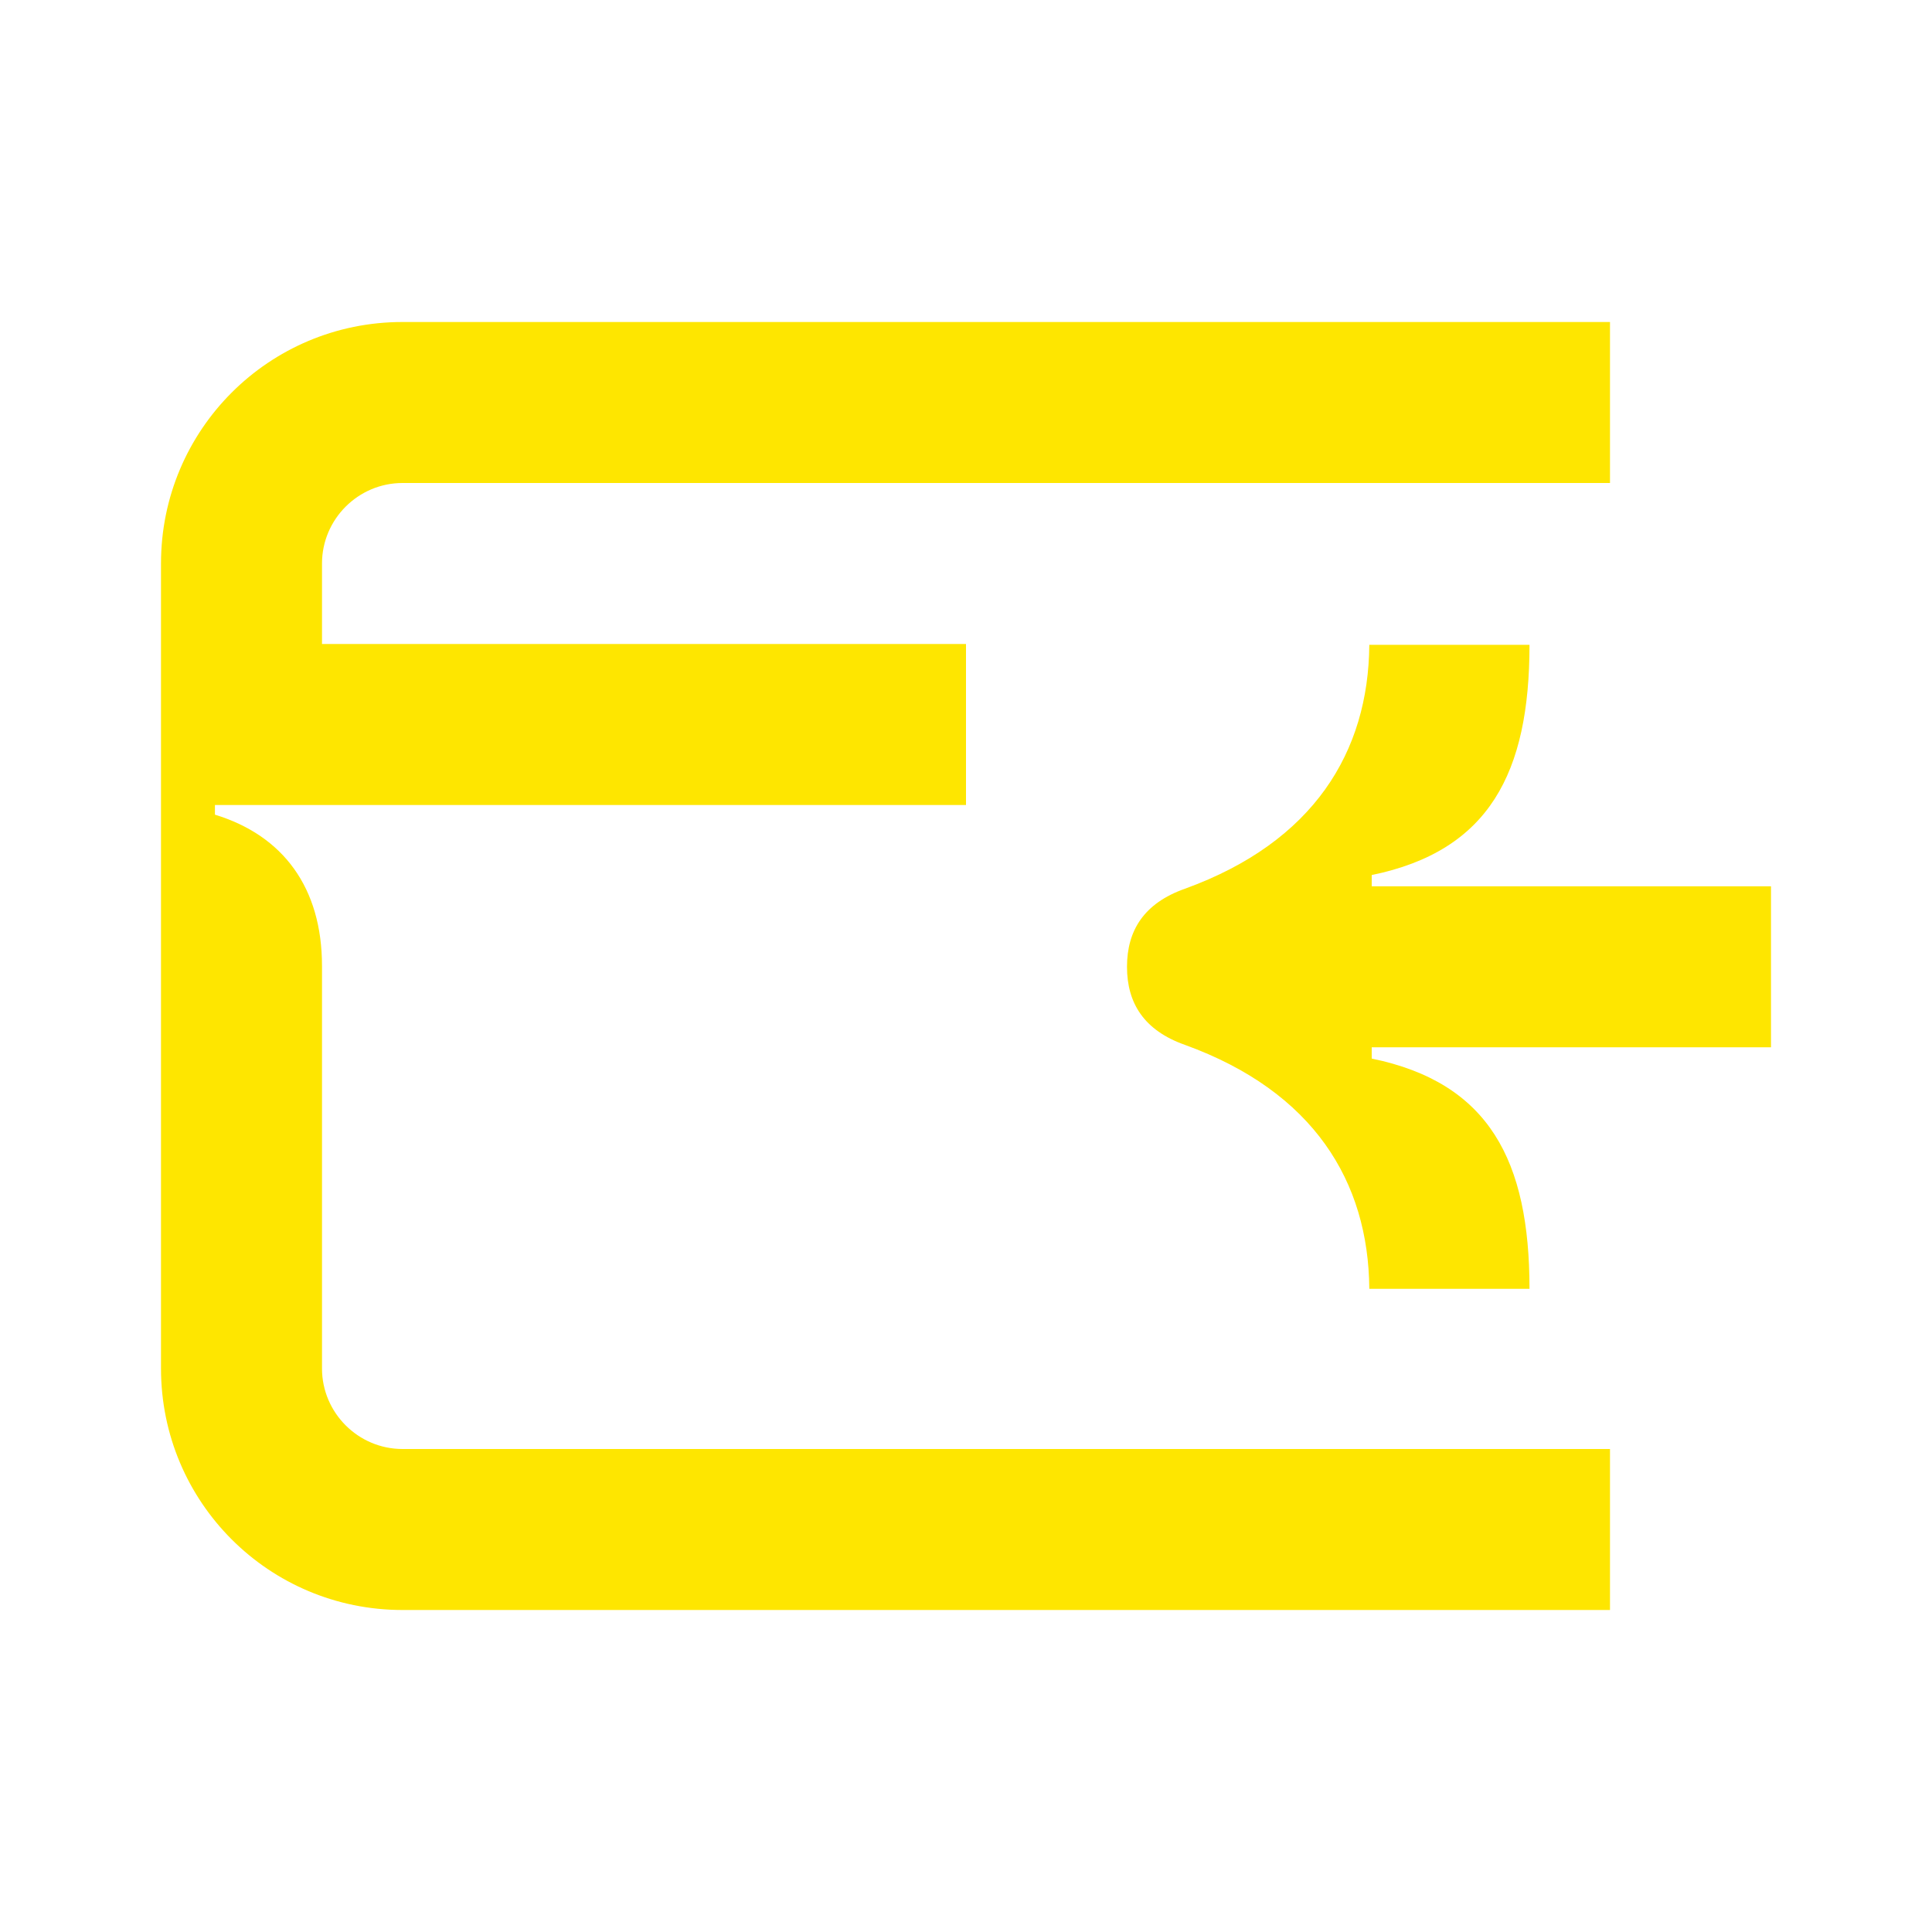 <svg width="24" height="24" viewBox="0 0 24 24" fill="none" xmlns="http://www.w3.org/2000/svg">
<path d="M2.67 10H12V8H4V7C4 6.45 4.45 6 5 6H20V4H5C3.34 4 2 5.34 2 7V17C2 18.66 3.34 20 5 20H20V18H5C4.45 18 4 17.55 4 17V12C4 11.03 3.52 10.38 2.67 10.12V10Z" fill="#FEE600"/>
<path d="M22 13.01H17.04V13.15C18.5 13.45 19 14.42 19 16.01H17.01C17 14.68 16.32 13.56 14.72 12.98C14.21 12.8 14 12.46 14 12.01C14 11.56 14.21 11.22 14.72 11.04C16.32 10.46 17 9.34 17.01 8.01H19C19 9.6 18.5 10.57 17.04 10.87V11.01H22V13.01Z" fill="#FEE600"/>
</svg>
